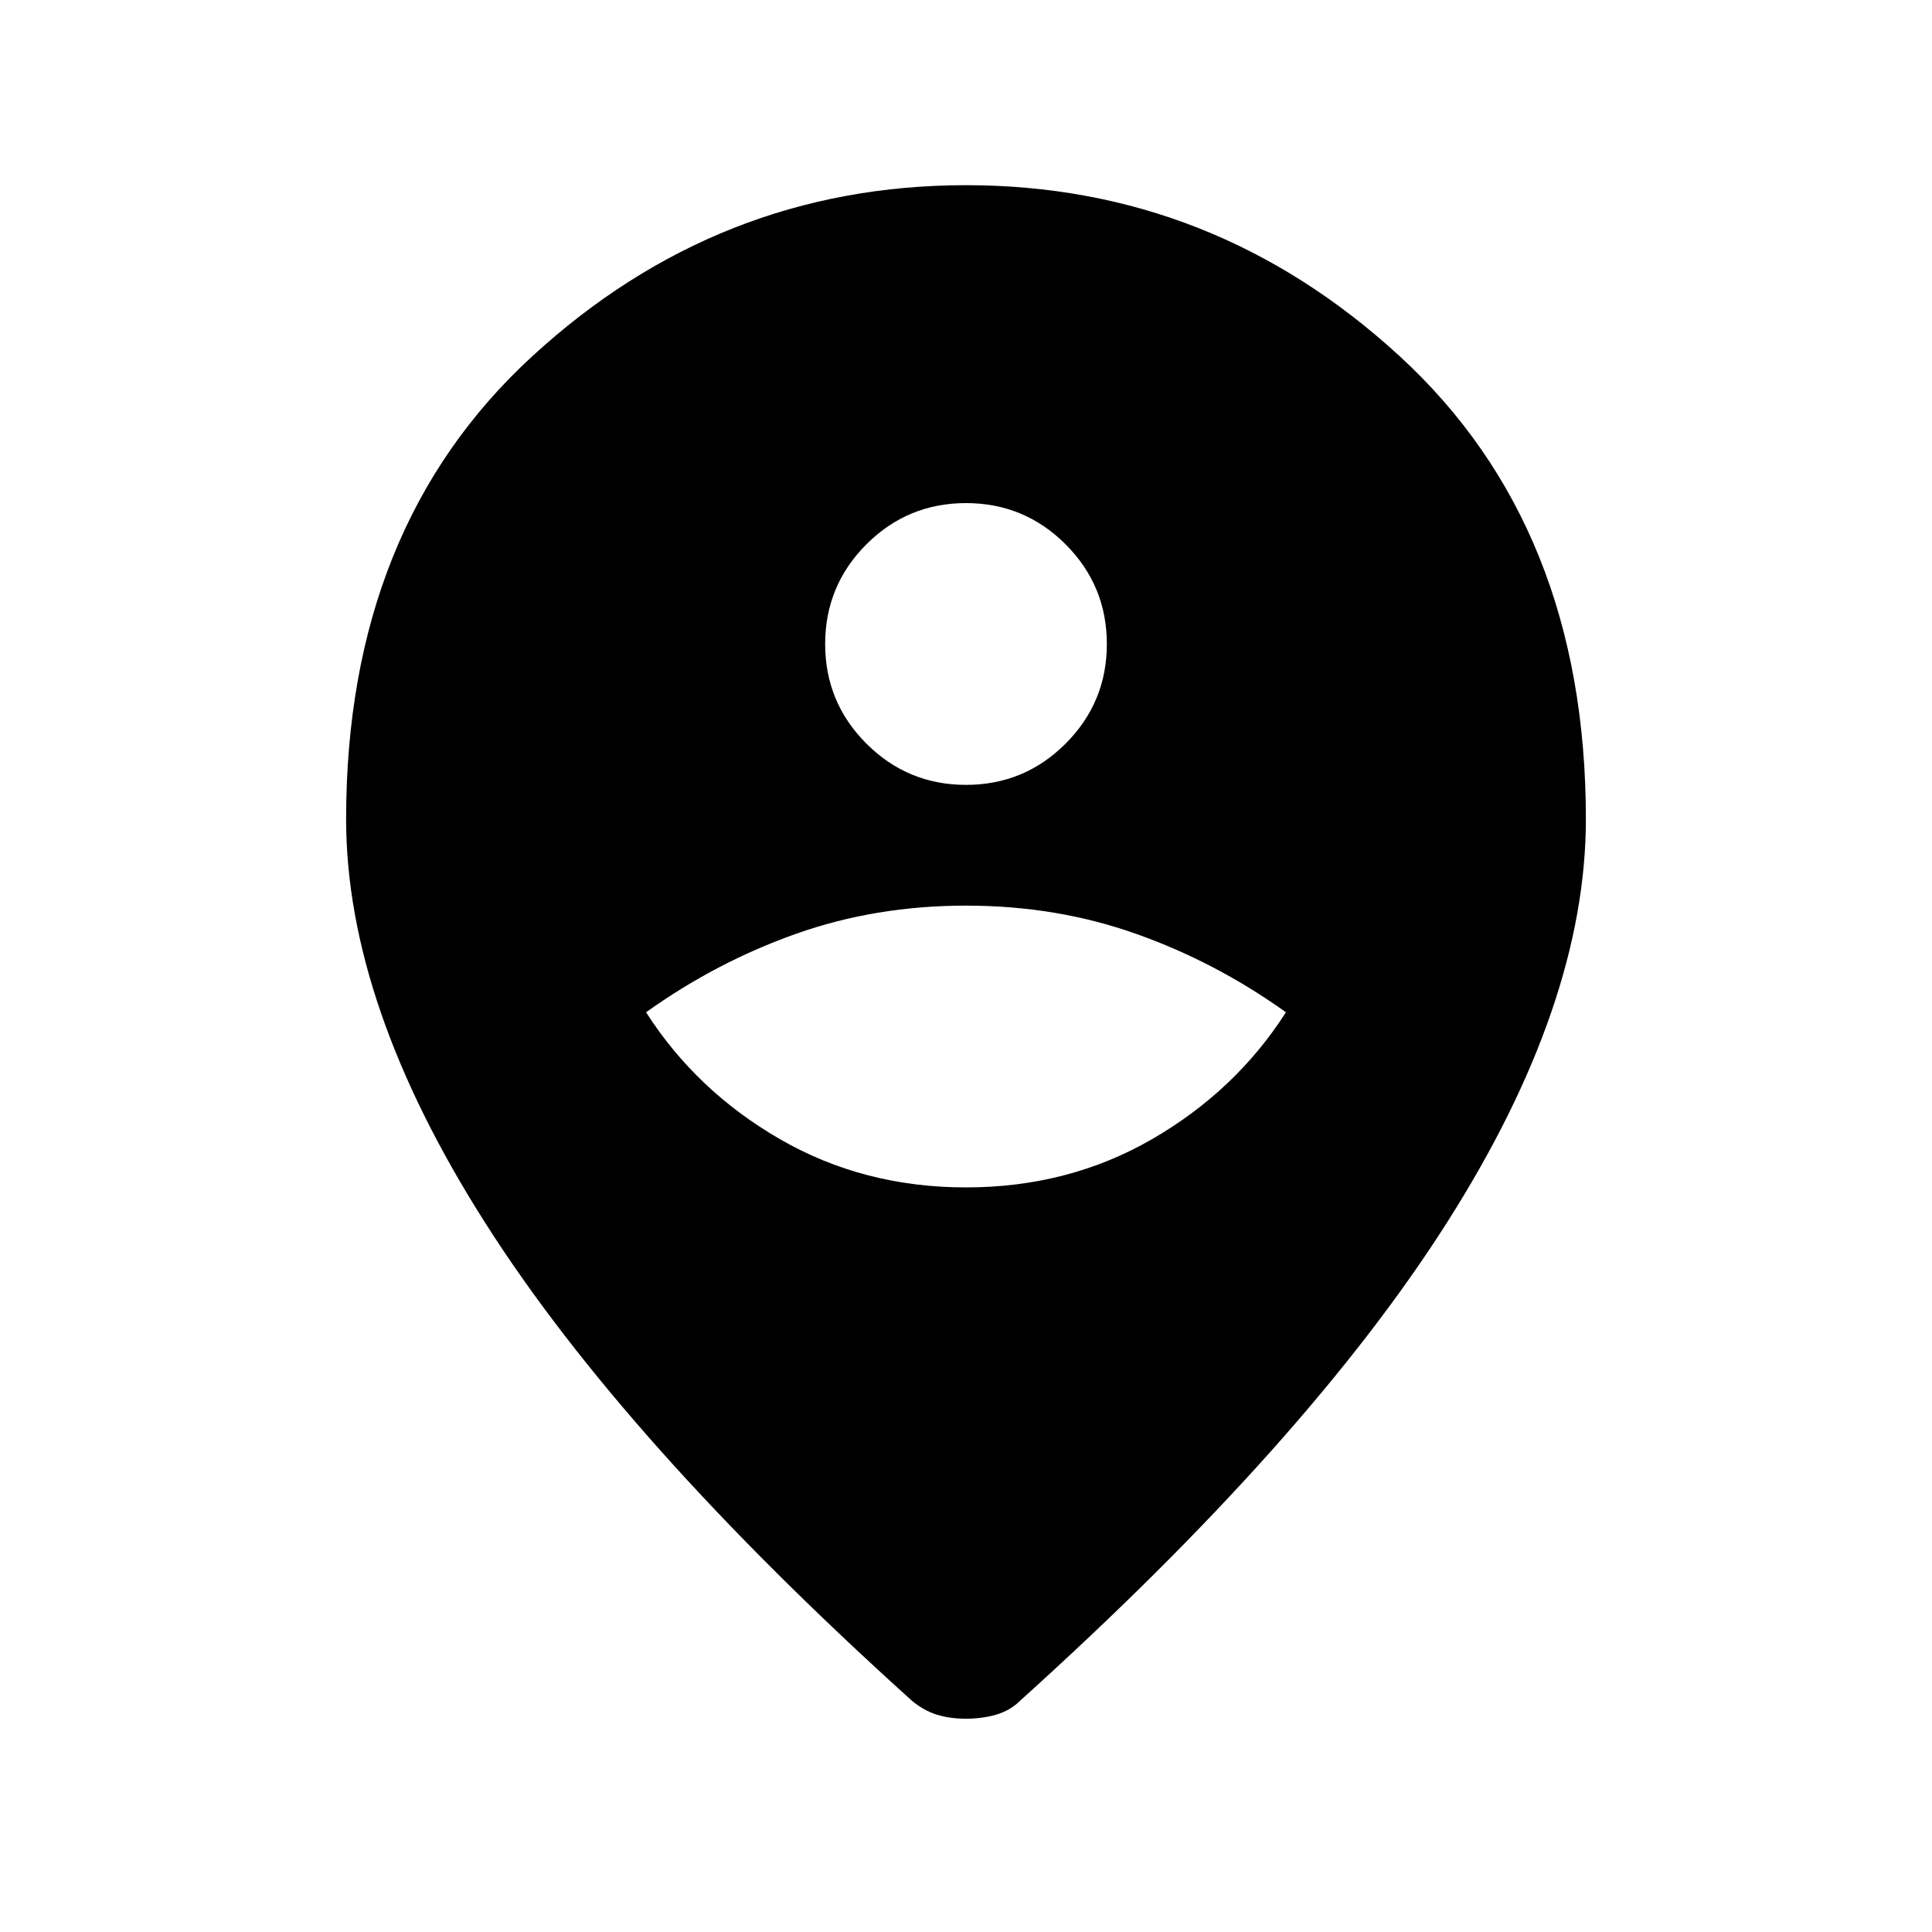 <svg xmlns="http://www.w3.org/2000/svg" height="20" width="20"><path d="M10 12.292Q11.062 12.292 11.927 11.792Q12.792 11.292 13.312 10.479Q12.583 9.958 11.76 9.667Q10.938 9.375 10 9.375Q9.062 9.375 8.24 9.667Q7.417 9.958 6.688 10.479Q7.208 11.292 8.073 11.792Q8.938 12.292 10 12.292ZM10 8.125Q10.604 8.125 11.031 7.698Q11.458 7.271 11.458 6.667Q11.458 6.062 11.031 5.635Q10.604 5.208 10 5.208Q9.396 5.208 8.969 5.635Q8.542 6.062 8.542 6.667Q8.542 7.271 8.969 7.698Q9.396 8.125 10 8.125ZM10 17.792Q9.833 17.792 9.698 17.75Q9.562 17.708 9.438 17.604Q6.458 14.917 5.021 12.656Q3.583 10.396 3.583 8.479Q3.583 5.458 5.51 3.688Q7.438 1.917 10 1.917Q12.562 1.917 14.49 3.688Q16.417 5.458 16.417 8.479Q16.417 10.396 14.979 12.656Q13.542 14.917 10.562 17.604Q10.458 17.708 10.312 17.75Q10.167 17.792 10 17.792Z"/></svg>